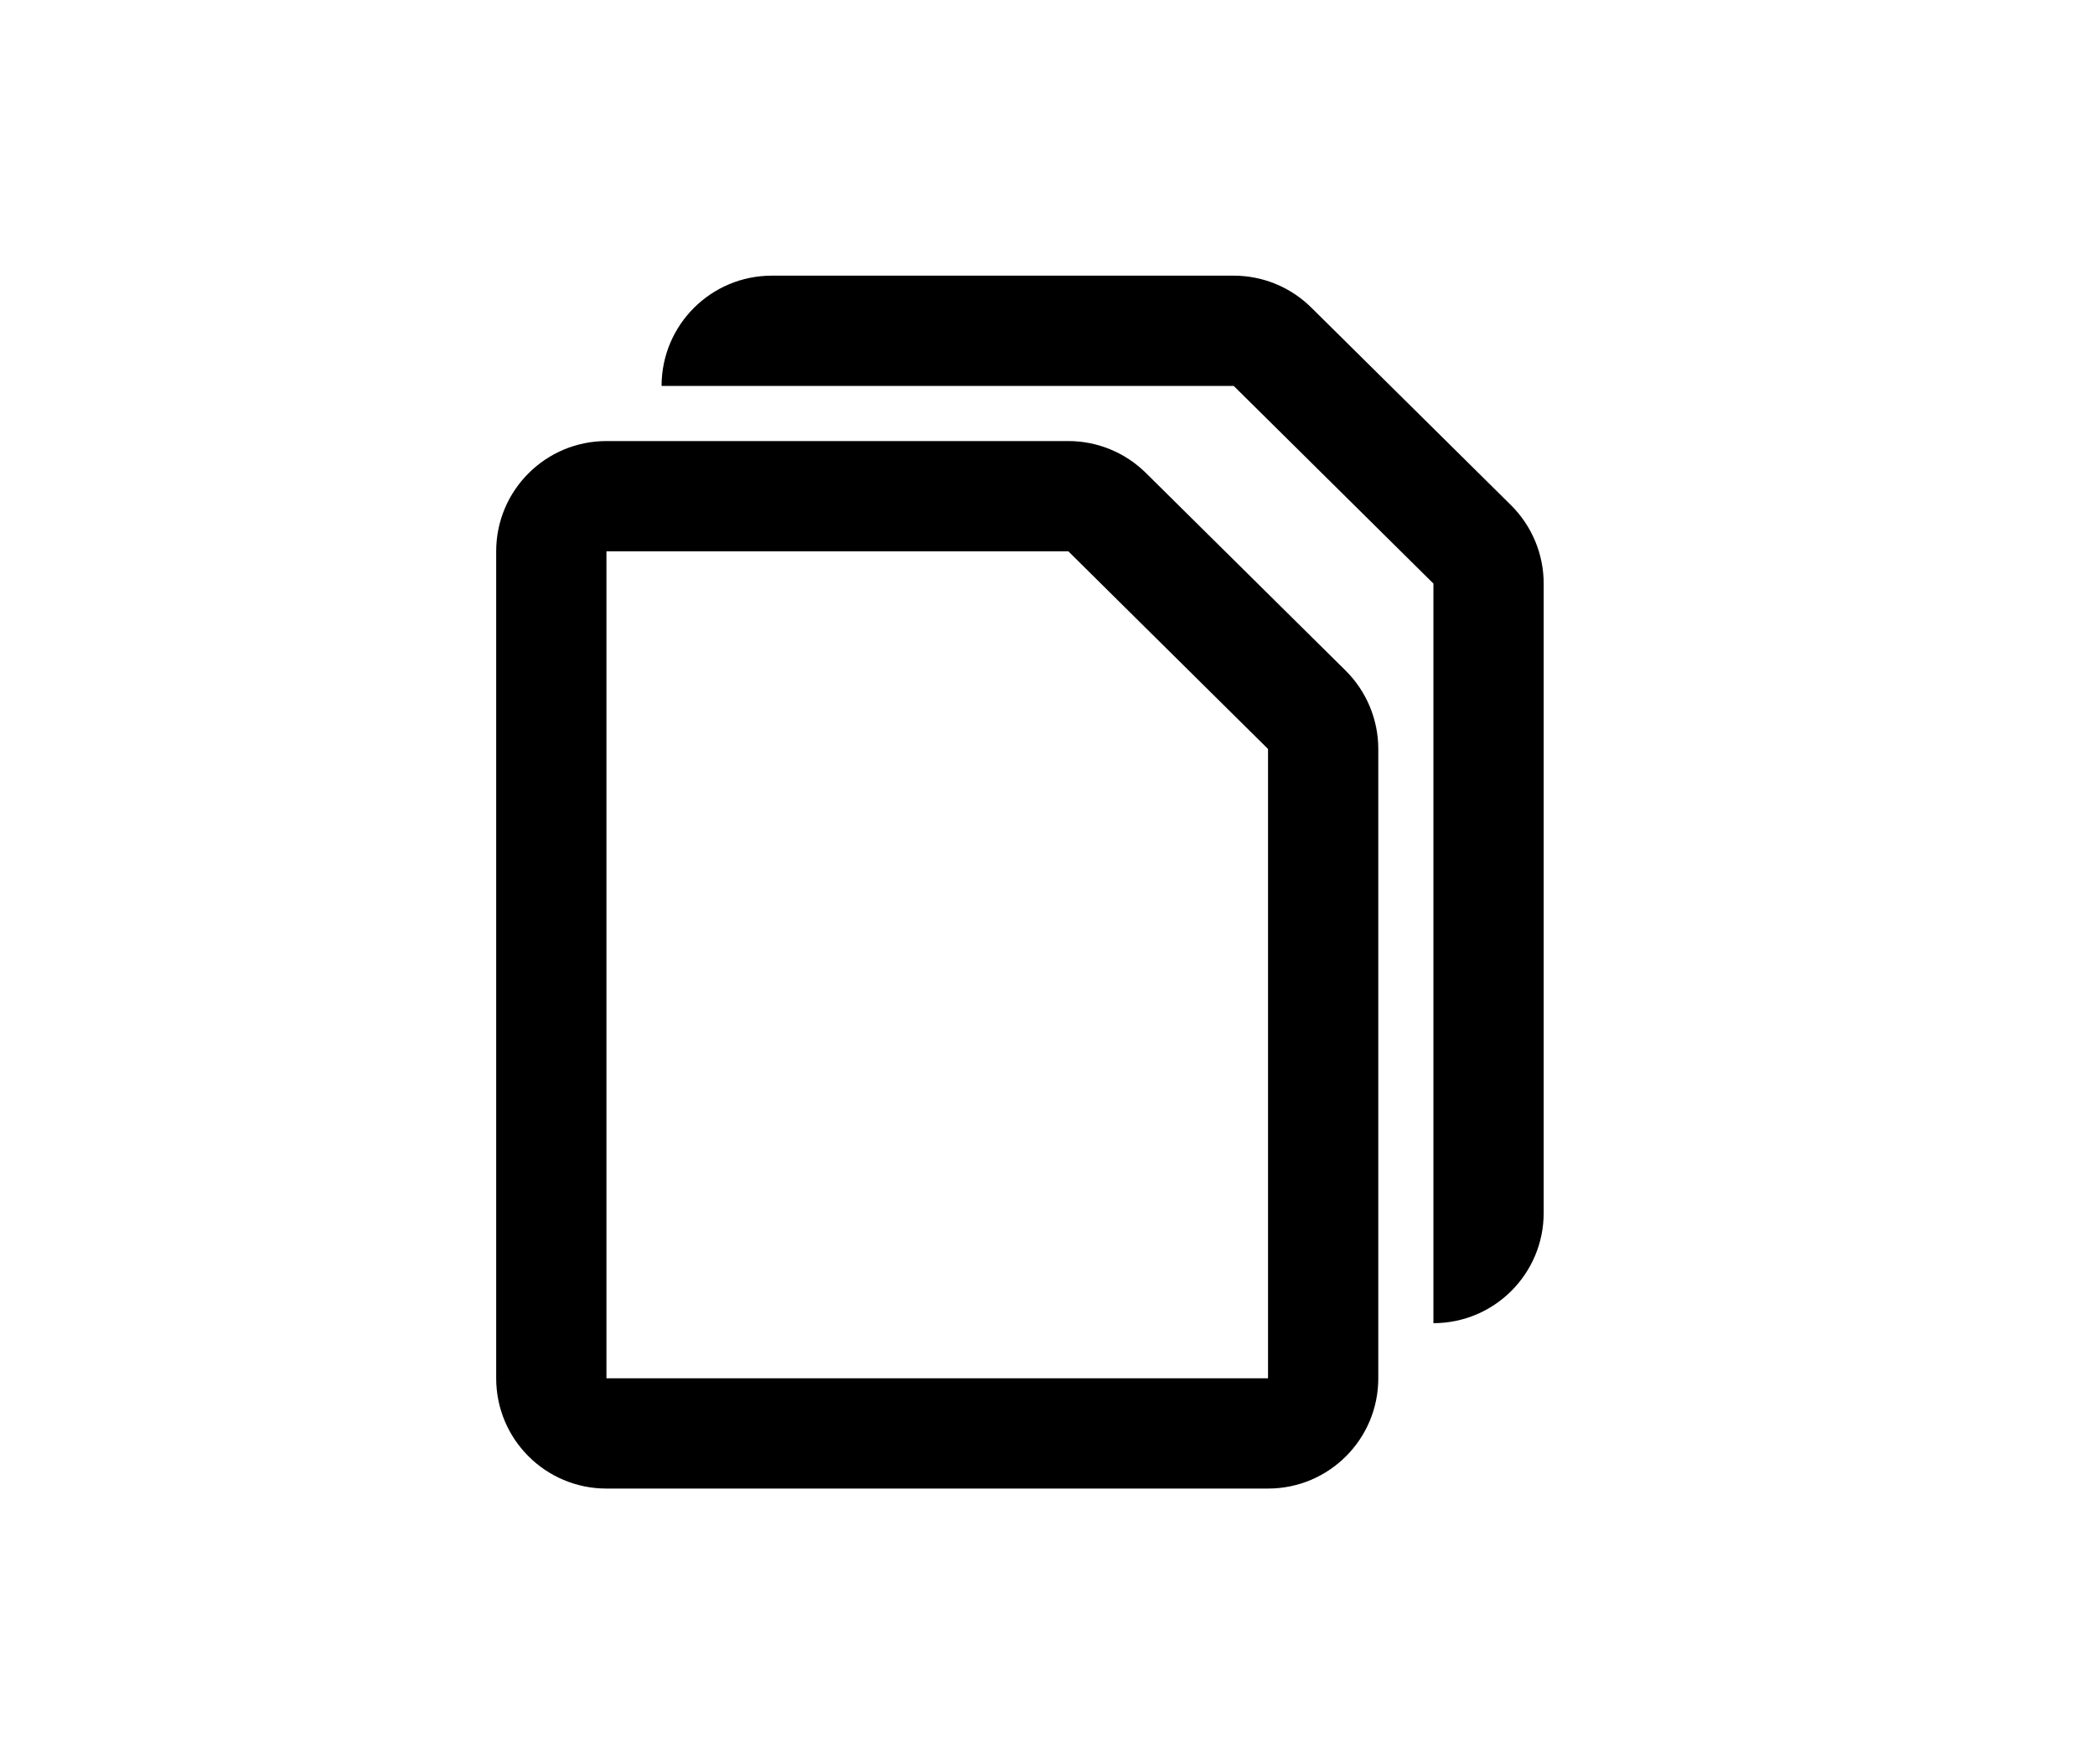<?xml version="1.0" encoding="UTF-8"?>
<svg width="38px" height="32px" viewBox="0 0 38 32" version="1.1" xmlns="http://www.w3.org/2000/svg" xmlns:xlink="http://www.w3.org/1999/xlink">
    <g id="document" stroke="none" stroke-width="1" fill="none" fill-rule="evenodd">
        <g>
            <rect id="Rectangle" x="0" y="0" width="38" height="32"></rect>
            <path d="M11,10 L11,25 L23,25 L23,13.585 L19.378,10 L11,10 Z M11,8 L19.378,8 C19.905,8 20.41,8.208 20.784,8.578 L24.407,12.163 C24.786,12.539 25,13.051 25,13.585 L25,25 C25,26.105 24.105,27 23,27 L11,27 C9.895,27 9,26.105 9,25 L9,10 C9,8.895 9.895,8 11,8 Z" id="Rectangle" fill="#000000" fill-rule="nonzero"></path>
            <path d="M26,24 L26,10.585 L22.378,7 L12,7 C12,5.895 12.895,5 14,5 L22.378,5 C22.905,5 23.41,5.208 23.784,5.578 L27.407,9.163 C27.786,9.539 28,10.051 28,10.585 L28,22 C28,23.105 27.105,24 26,24 Z" id="Path" fill="#000000" fill-rule="nonzero"></path>
        </g>
    </g>
</svg>
